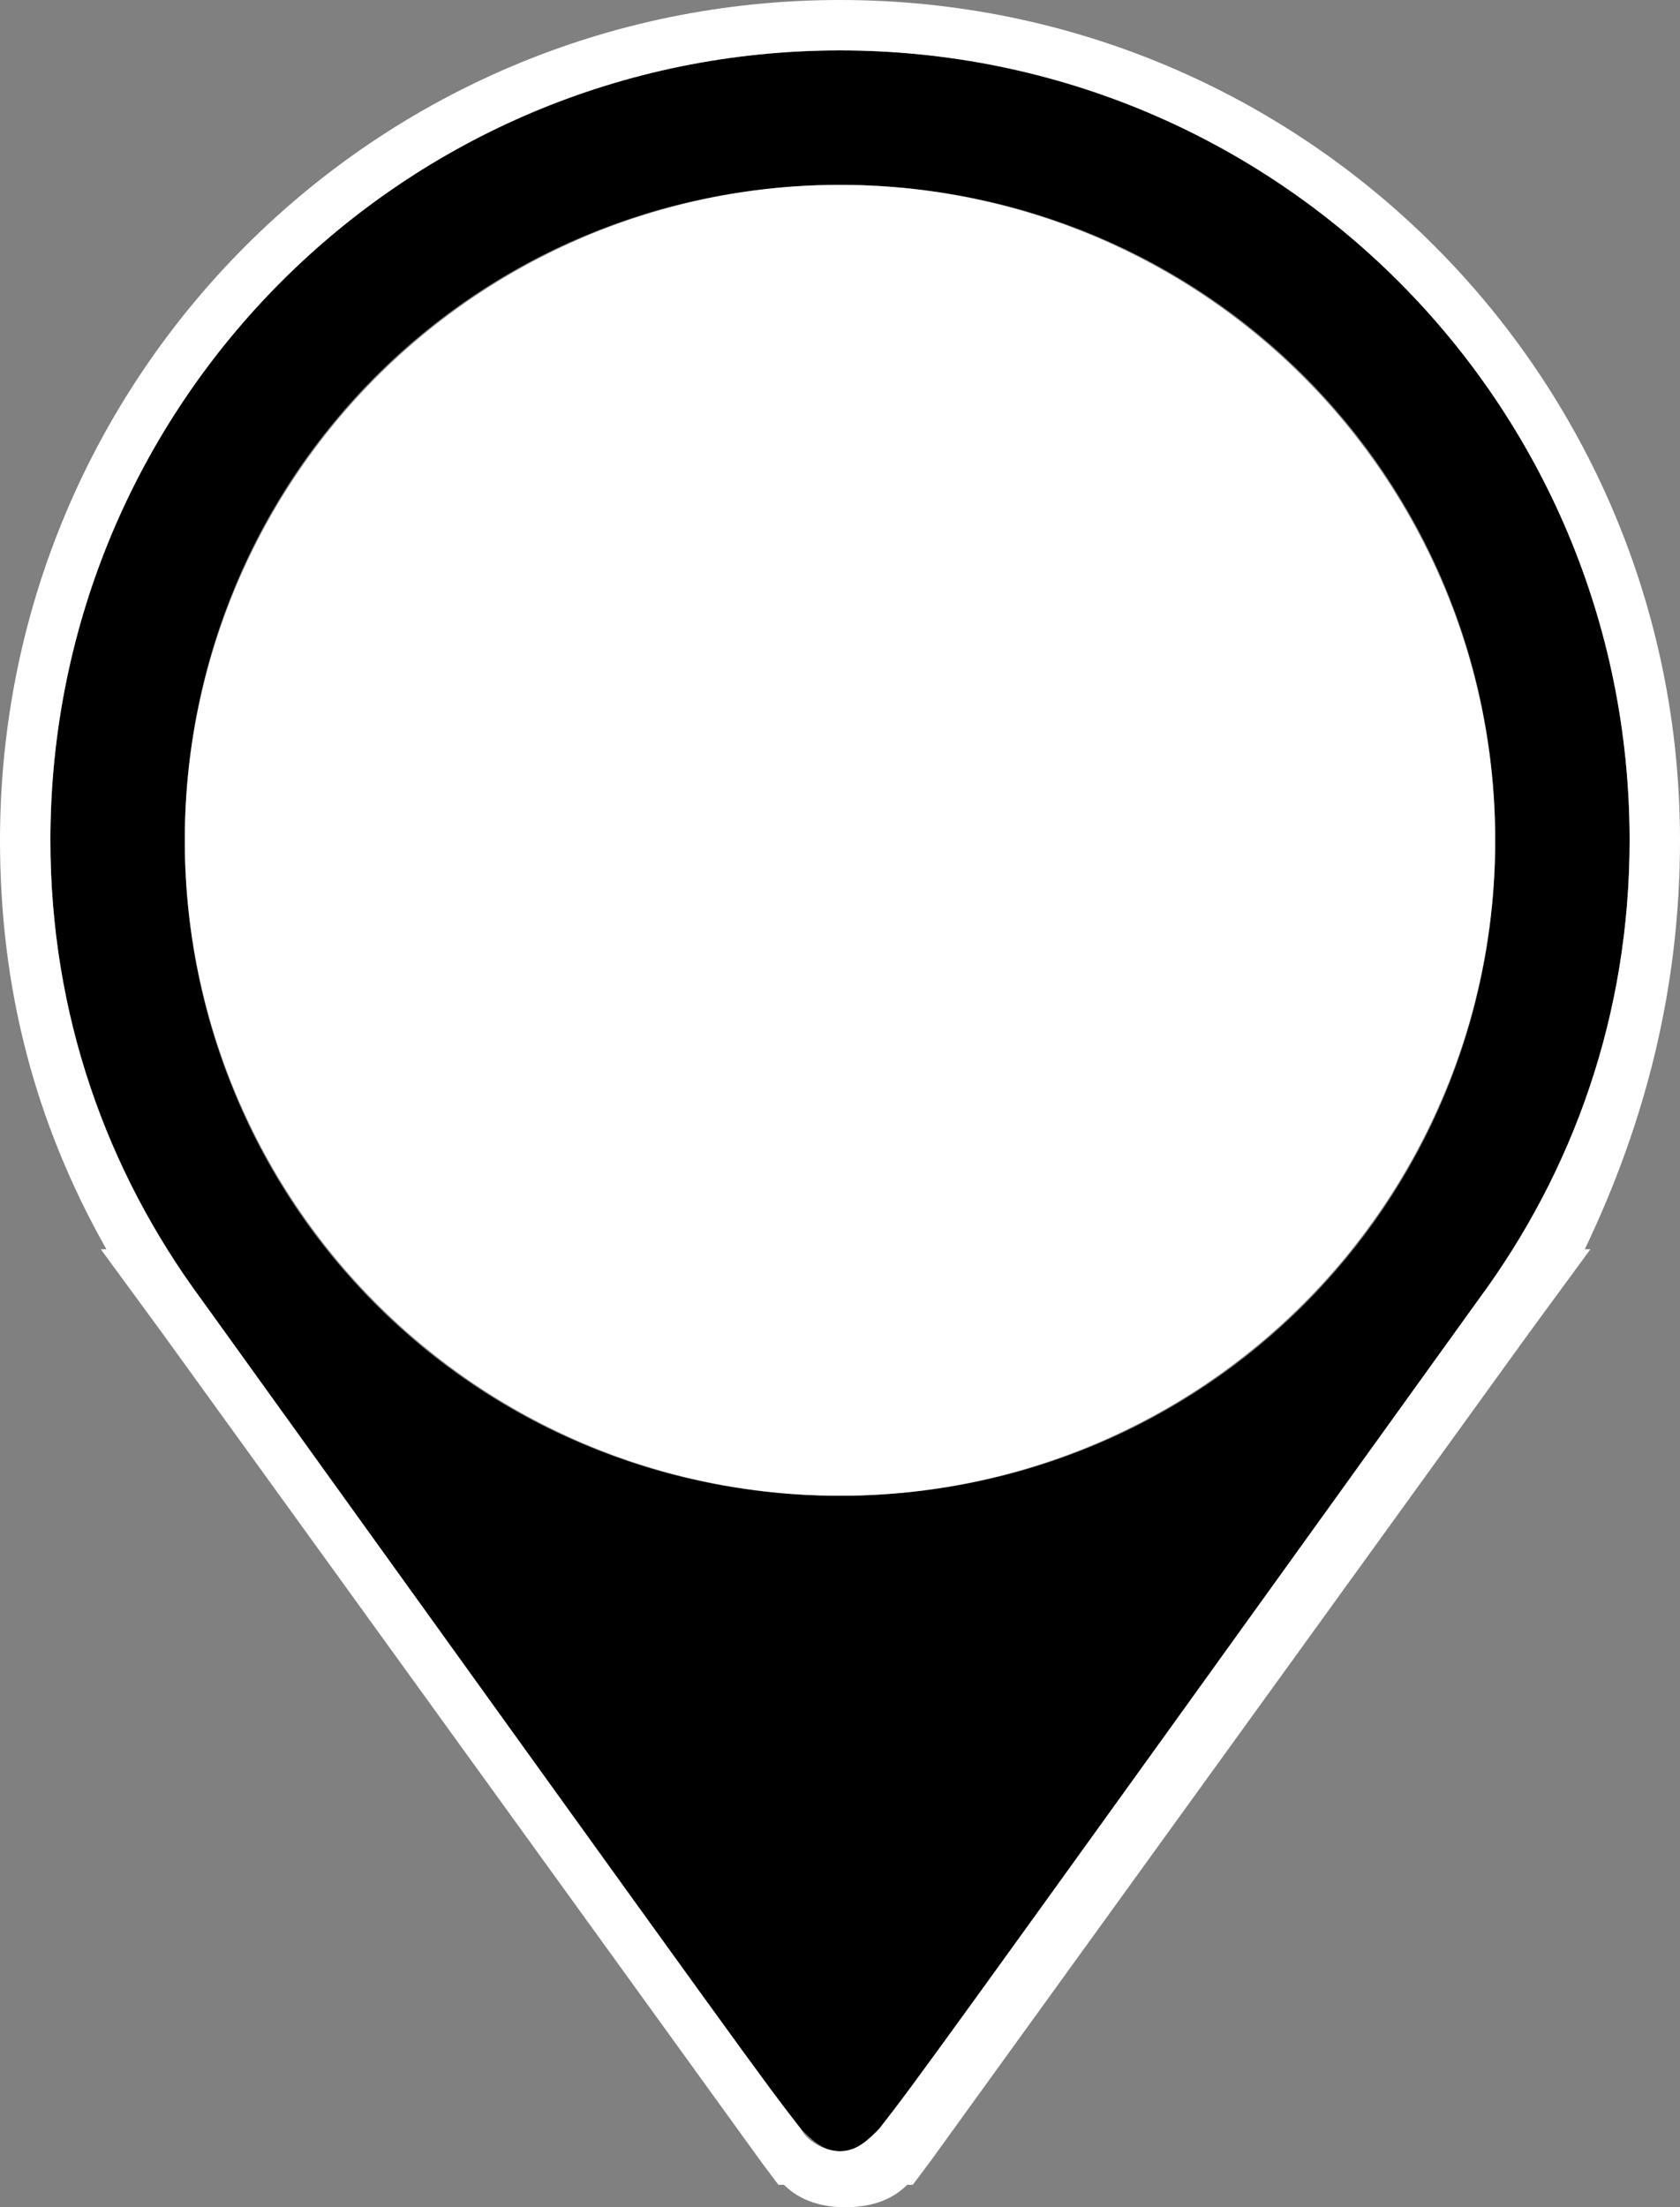 <svg xmlns="http://www.w3.org/2000/svg" viewBox="0 0 30 39.4"><rect x="0" y="0" width="30" height="39.4" fill="#808080" stroke="none"/><path d="M26.4 23.2c1.7-2.3 2.7-5.1 2.7-8.2C29.1 7.2 22.8.9 15 .9S.9 7.2.9 15c0 3.1 1 5.9 2.7 8.2 10 13.9 10 13.9 10.7 14.8.2.2.4.4.7.4s.6-.2.7-.4c.7-.9.7-.9 10.7-14.8zM15 26.7C8.5 26.7 3.3 21.5 3.3 15S8.5 3.3 15 3.3 26.7 8.5 26.7 15 21.5 26.7 15 26.7z"/><path d="M15 .9C22.8.9 29.1 7.2 29.1 15c0 3.1-1 5.9-2.7 8.2-10 13.9-10 13.9-10.7 14.8-.2.2-.4.4-.7.4s-.6-.2-.7-.4c-.7-.9-.7-.9-10.7-14.8C1.9 20.9.9 18.1.9 15 .9 7.2 7.2.9 15 .9m0-.9C6.7 0 0 6.7 0 15c0 2.6.6 5 1.9 7.3h-.1l1.1 1.5 10.7 14.8.3.4h.1c.3.3.7.4 1.1.4s.8-.1 1.1-.4h.1l.3-.4 10.7-14.8 1.1-1.5h-.1C29.4 20 30 17.6 30 15c0-8.3-6.7-15-15-15z" fill="#fff"/><circle cx="15" cy="15" r="11.7" fill="#fff"/></svg>